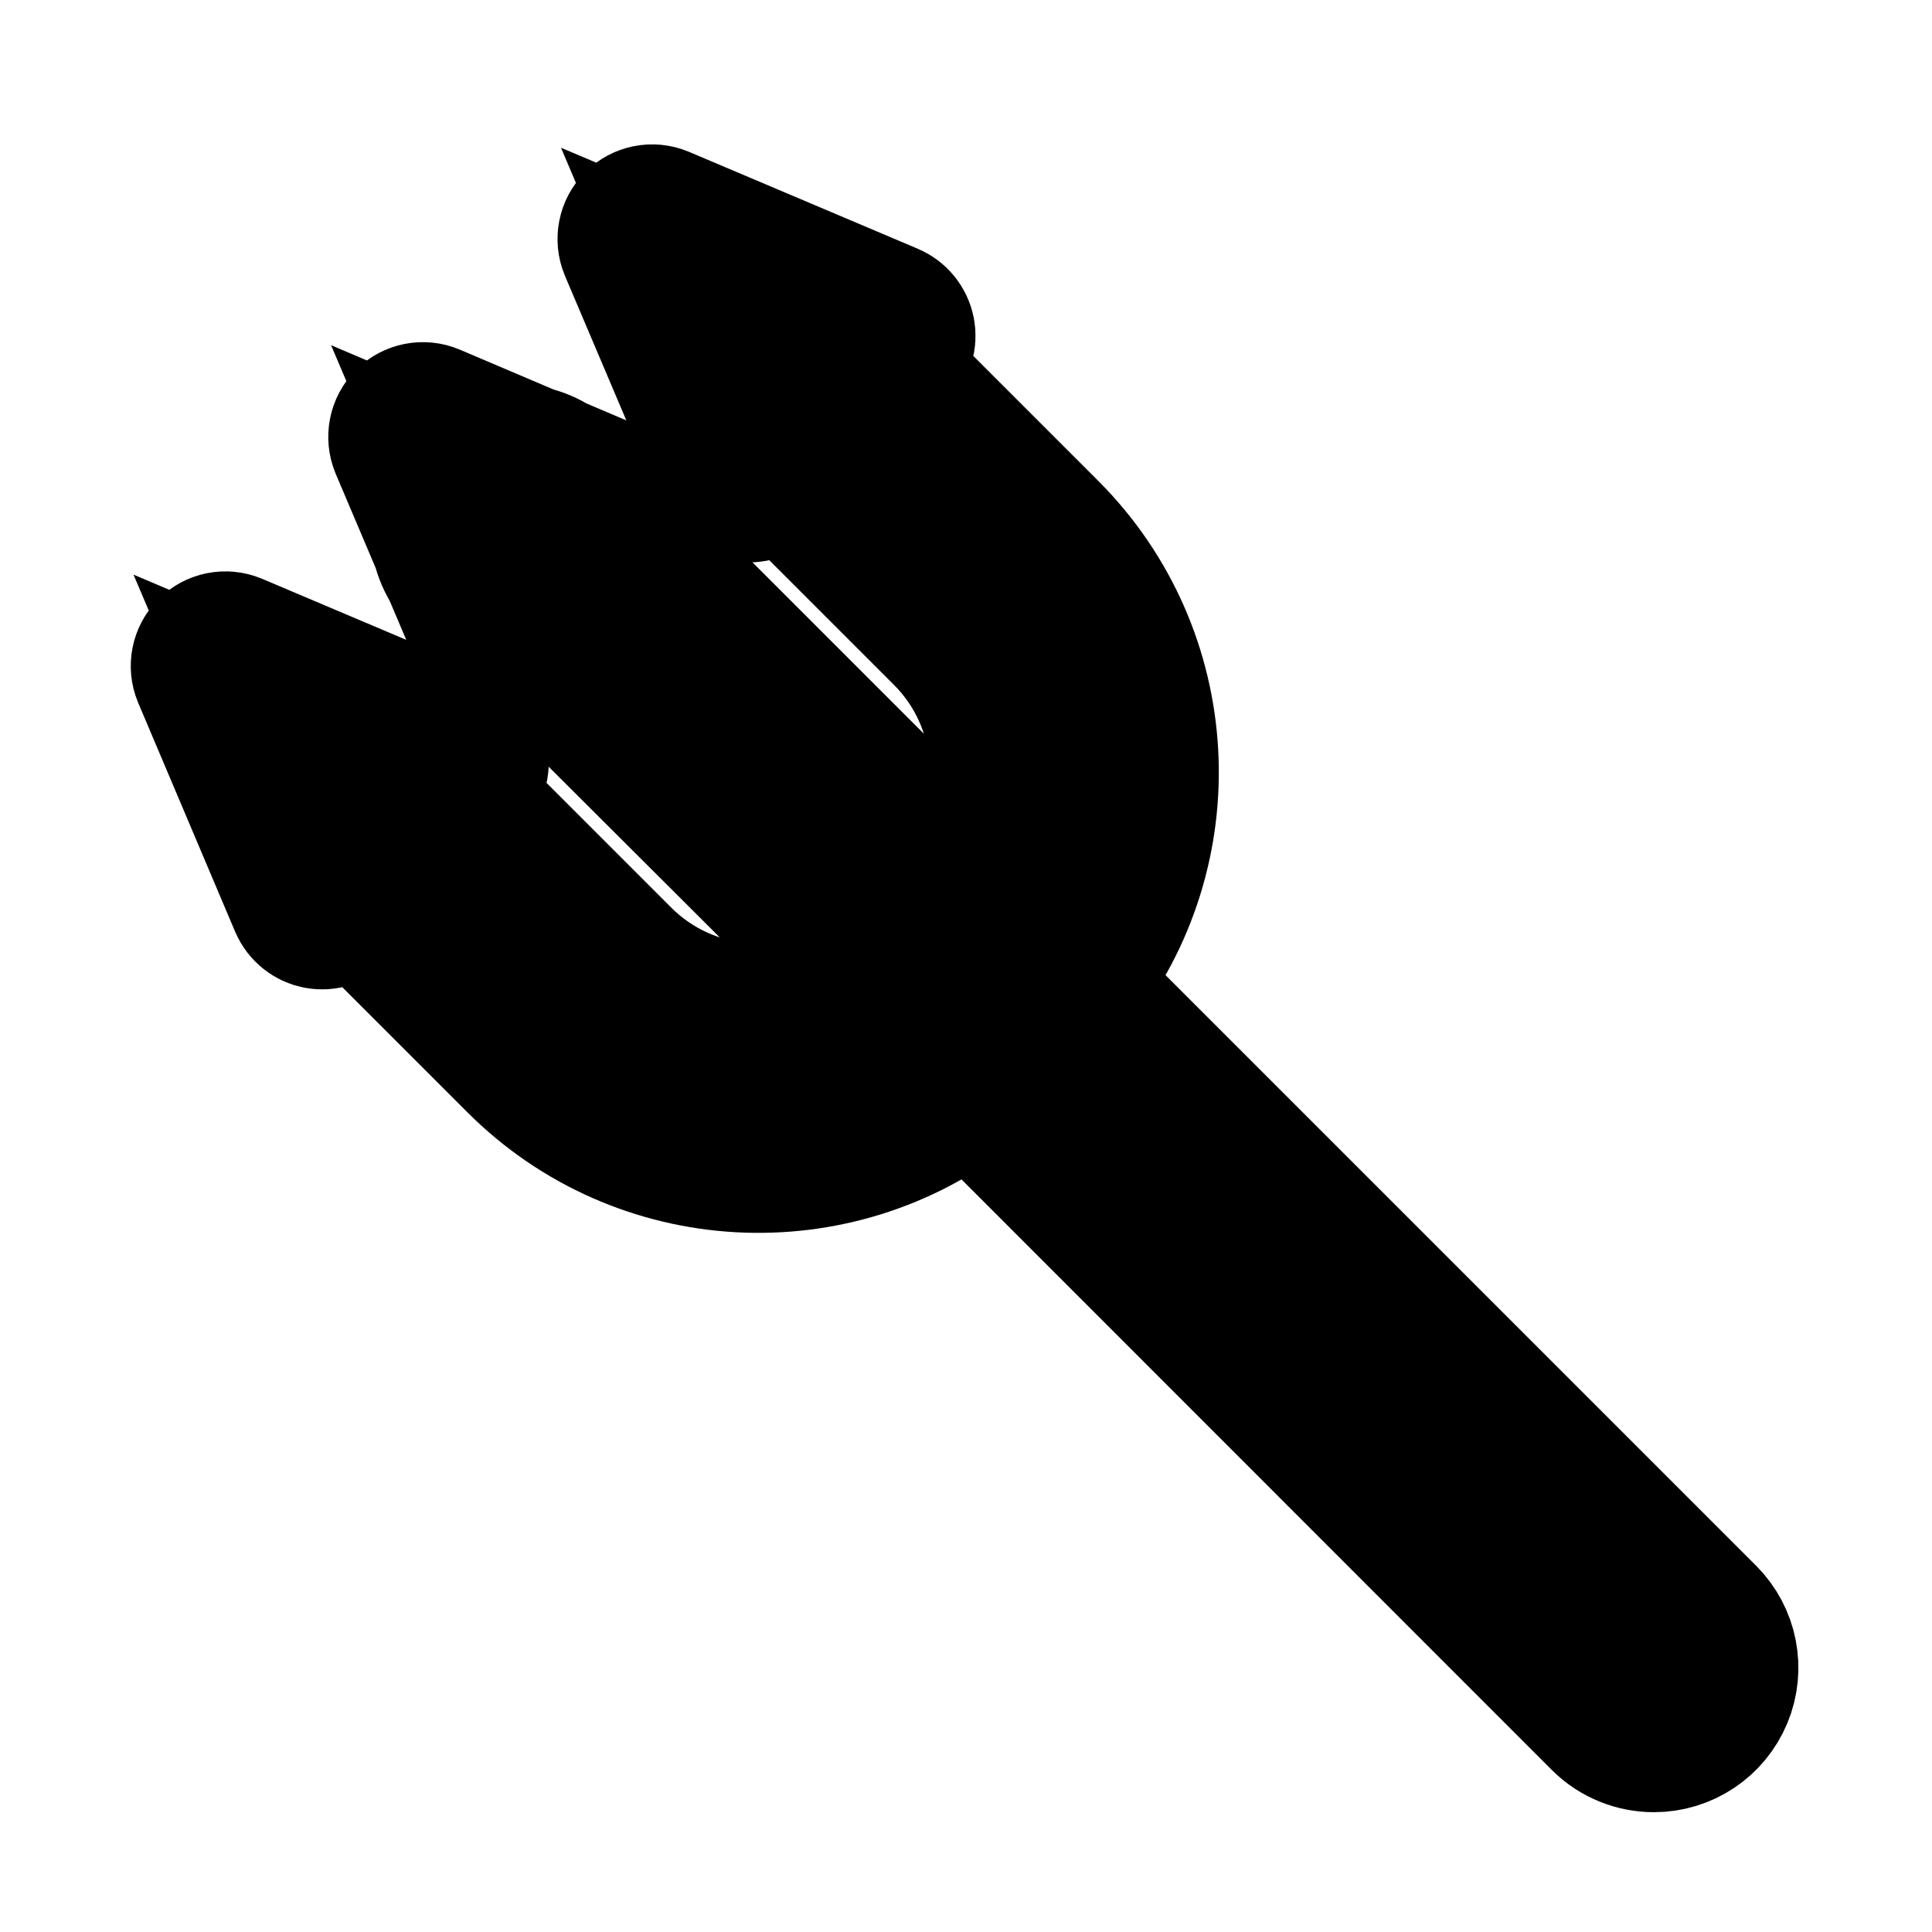<?xml version="1.0" encoding="UTF-8" standalone="no" ?>
<!DOCTYPE svg PUBLIC "-//W3C//DTD SVG 1.1//EN" "http://www.w3.org/Graphics/SVG/1.1/DTD/svg11.dtd">
<svg xmlns="http://www.w3.org/2000/svg" xmlns:xlink="http://www.w3.org/1999/xlink" version="1.1" width="1080" height="1080" viewBox="0 0 1080 1080" xml:space="preserve">
<desc>Created with Fabric.js 5.2.4</desc>
<defs>
</defs>
<g transform="matrix(1 0 0 1 540 540)" id="1644de6c-701d-49cd-bf52-b561a3ad4024"  >
</g>
<g transform="matrix(1 0 0 1 540 540)" id="00afa955-5d98-4879-8150-fd0168409b81"  >
<rect style="stroke: none; stroke-width: 1; stroke-dasharray: none; stroke-linecap: butt; stroke-dashoffset: 0; stroke-linejoin: miter; stroke-miterlimit: 4; fill: rgb(255,255,255); fill-rule: nonzero; opacity: 1; visibility: hidden;" vector-effect="non-scaling-stroke"  x="-540" y="-540" rx="0" ry="0" width="1080" height="1080" />
</g>
<g transform="matrix(13.32 0 0 13.32 539.21 546.83)"  >
<path style="stroke: rgb(0,0,0); stroke-width: 6; stroke-dasharray: none; stroke-linecap: butt; stroke-dashoffset: 0; stroke-linejoin: miter; stroke-miterlimit: 4; fill: rgb(255,0,5); fill-rule: nonzero; opacity: 1;" vector-effect="non-scaling-stroke"  transform=" translate(-32.01, -32)" d="M 60.94 64 C 60.16 64 59.37 63.7 58.78 63.11 L 32.26 36.58 C 26.6 41.08 18.42 40.67 13.25 35.49 L 6.34 28.58 L 5.74 29.18 C 5.513 29.41 5.187 29.512 4.87 29.452 C 4.553 29.391 4.287 29.177 4.16 28.88 L 0.09 19.27 C -0.06 18.907 0.023 18.489 0.301 18.211 C 0.579 17.933 0.997 17.85 1.36 18 L 10.97 22.07 C 11.267 22.197 11.481 22.463 11.542 22.78 C 11.602 23.097 11.5 23.423 11.27 23.65 L 10.67 24.25 L 17.58 31.16 C 20.35 33.93 24.7 34.31 27.9 32.2 L 14.64 18.97 L 14.04 19.57 C 13.813 19.8 13.487 19.902 13.17 19.842 C 12.853 19.781 12.587 19.567 12.46 19.27 L 10.56 14.79 C 10.36 14.48 10.22 14.15 10.14 13.81 L 8.38 9.66 C 8.228 9.294 8.311 8.872 8.59 8.59 C 8.87 8.31 9.29 8.23 9.65 8.38 L 13.79 10.14 C 14.14 10.22 14.47 10.36 14.78 10.56 L 19.26 12.46 C 19.557 12.587 19.771 12.853 19.832 13.17 C 19.892 13.487 19.79 13.813 19.56 14.04 L 18.96 14.64 L 32.21 27.89 C 34.32 24.69 33.94 20.34 31.17 17.57 L 24.26 10.66 L 23.66 11.26 C 23.433 11.49 23.107 11.592 22.79 11.532 C 22.473 11.471 22.207 11.257 22.08 10.96 L 18 1.35 C 17.85 0.987 17.933 0.569 18.211 0.291 C 18.489 0.013 18.907 -0.07 19.27 0.08 L 28.88 4.15 C 29.177 4.277 29.391 4.543 29.452 4.86 C 29.512 5.177 29.41 5.503 29.18 5.73 L 28.58 6.33 L 35.49 13.24 C 40.66 18.41 41.07 26.6 36.58 32.25 L 63.11 58.78 C 63.983 59.656 64.243 60.972 63.768 62.115 C 63.293 63.257 62.177 64.001 60.94 64 z M 32.31 34.29 C 32.56 34.29 32.81 34.38 33 34.57 L 60.16 61.73 C 60.6 62.17 61.31 62.17 61.74 61.73 C 62.18 61.29 62.18 60.58 61.74 60.15 L 34.58 33 C 34.211 32.634 34.198 32.042 34.55 31.66 C 38.98 26.76 38.79 19.28 34.13 14.61 L 26.53 7.02 C 26.158 6.635 26.158 6.025 26.53 5.64 L 26.8 5.37 L 20.73 2.8 L 23.31 8.88 L 23.58 8.61 C 23.96 8.23 24.57 8.23 24.95 8.61 L 32.55 16.2 C 36.29 19.93 36.51 25.99 33.05 30 C 32.872 30.203 32.62 30.326 32.35 30.34 C 32.05 30.36 31.82 30.25 31.63 30.06 L 16.91 15.33 C 16.728 15.149 16.625 14.902 16.625 14.645 C 16.625 14.388 16.728 14.141 16.91 13.96 L 17.18 13.69 L 13.93 12.31 C 13.87 12.28 13.81 12.25 13.75 12.21 C 13.622 12.119 13.475 12.058 13.32 12.03 C 13.251 12.021 13.183 12 13.12 11.97 L 11.1 11.11 L 11.96 13.13 C 11.99 13.2 12.01 13.26 12.02 13.33 C 12.05 13.48 12.11 13.63 12.2 13.76 C 12.24 13.82 12.27 13.87 12.3 13.94 L 13.68 17.19 L 13.95 16.92 C 14.33 16.54 14.94 16.54 15.32 16.92 L 30.04 31.64 C 30.23 31.83 30.33 32.09 30.32 32.36 C 30.31 32.63 30.19 32.88 29.98 33.06 C 25.98 36.51 19.92 36.29 16.18 32.56 L 8.6 24.95 C 8.418 24.769 8.315 24.522 8.315 24.265 C 8.315 24.008 8.418 23.761 8.6 23.58 L 8.87 23.31 L 2.8 20.73 L 5.38 26.8 L 5.65 26.53 C 6.035 26.158 6.645 26.158 7.03 26.53 L 14.62 34.13 C 19.28 38.79 26.77 38.98 31.67 34.55 C 31.85 34.38 32.08 34.29 32.31 34.29 z" stroke-linecap="round" />
</g>
</svg>